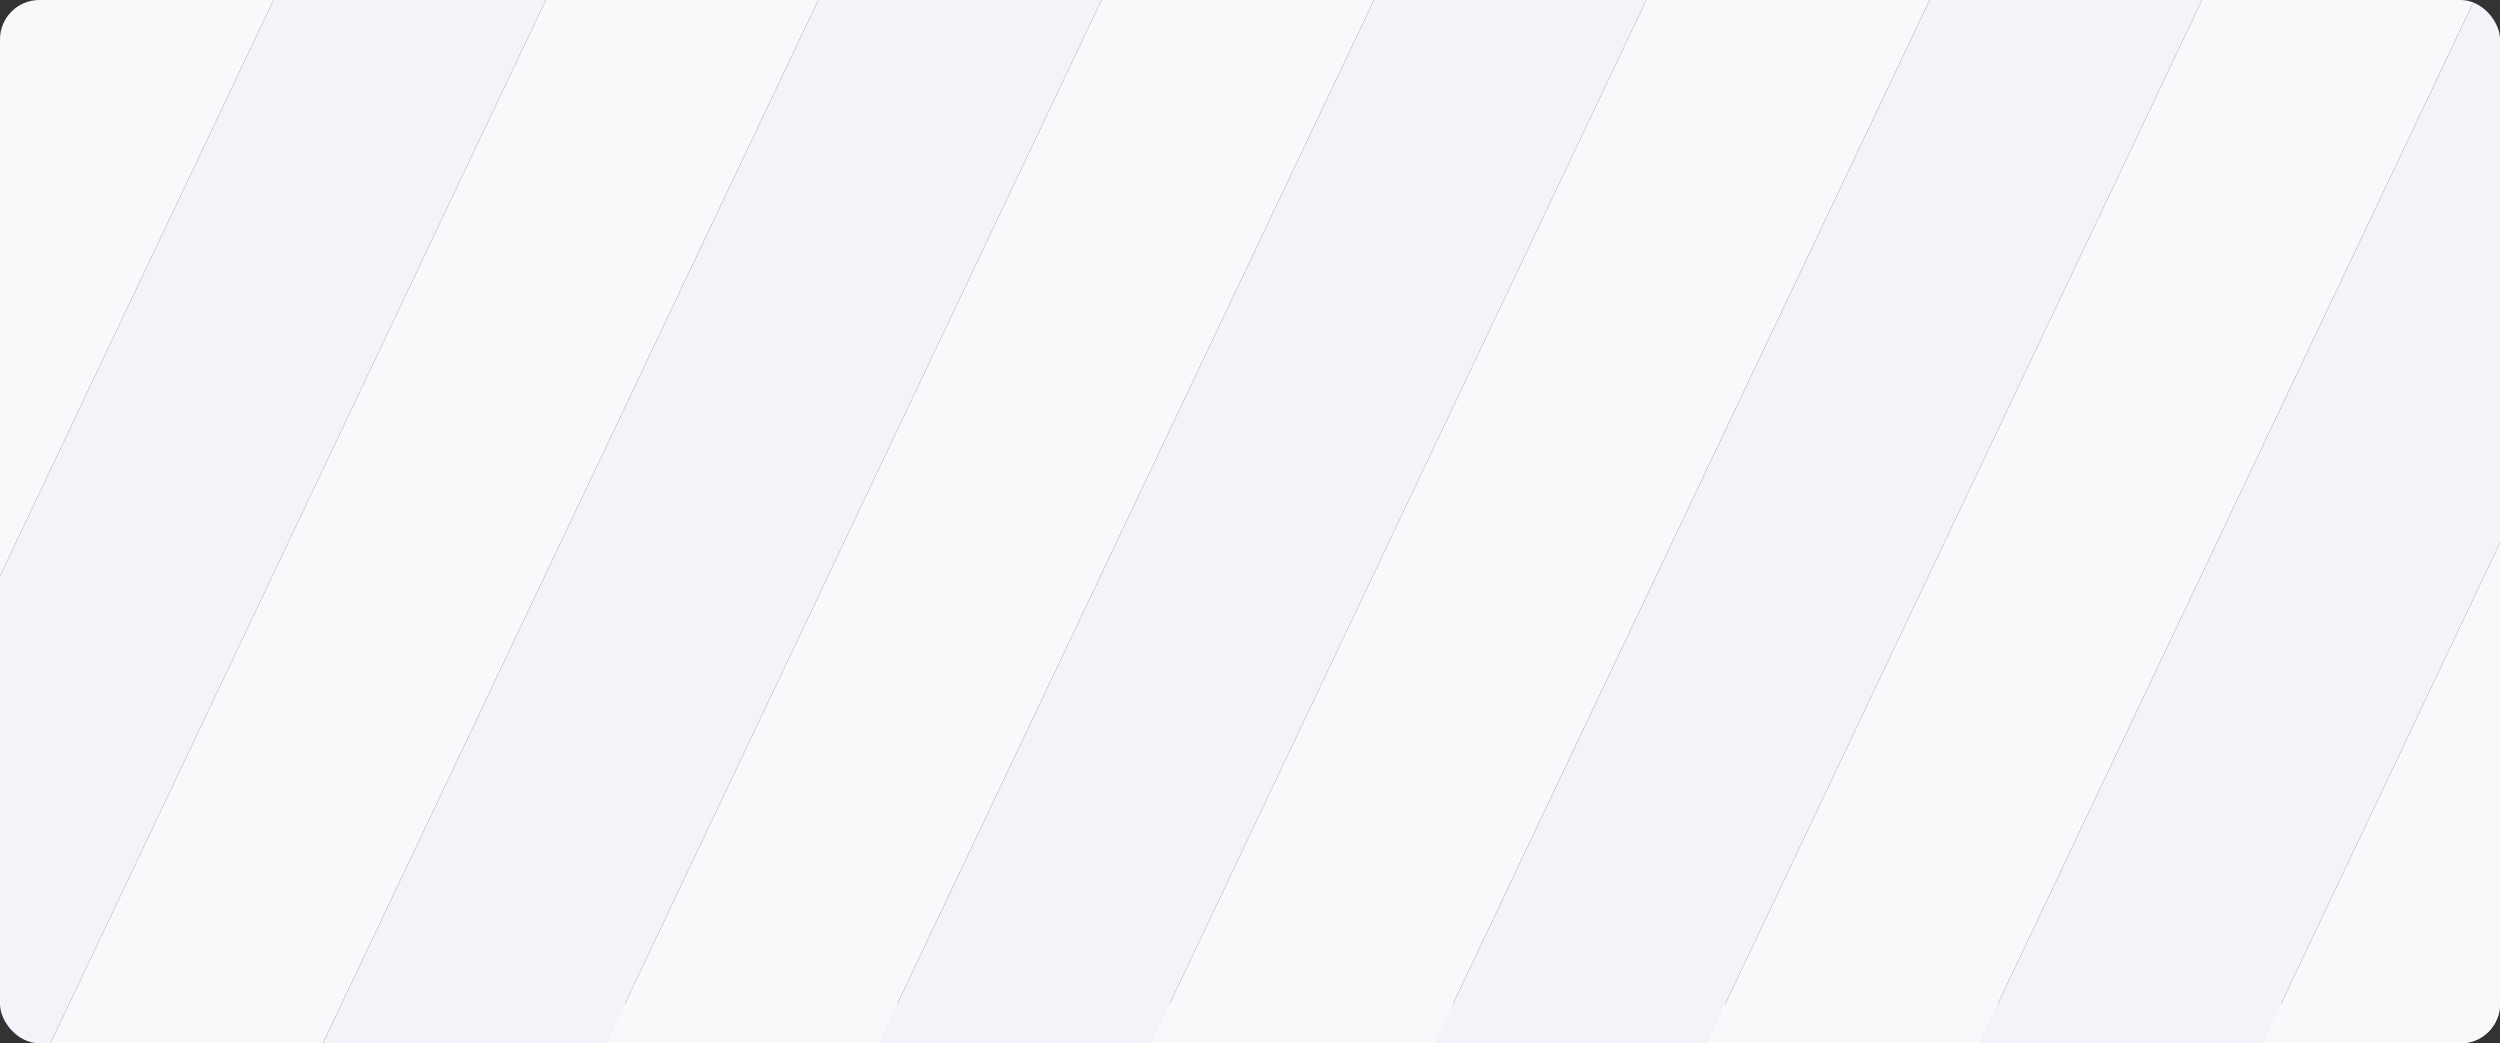 <svg width="254" height="106" viewBox="0 0 254 106" fill="none" xmlns="http://www.w3.org/2000/svg">
<rect x="0" y="0" width="254" height="106" fill="#333333" stroke="none"/>
<g clip-path="url(#clip0_584_3550)">
<rect x="44" y="102" width="257" height="105" fill="#F2F4FA"/>
<rect width="25" height="212" transform="translate(25.936 -115) rotate(25.401)" fill="#F2F4FA"/>
<rect width="26" height="212" transform="translate(48.52 -104.276) rotate(25.401)" fill="#F8F9FB"/>
<rect width="25" height="212" transform="translate(72.006 -93.124) rotate(25.401)" fill="#F2F4FA"/>
<rect width="25" height="212" transform="translate(94.588 -82.4) rotate(25.401)" fill="#F8F9FB"/>
<rect width="26" height="212" transform="translate(117.172 -71.677) rotate(25.401)" fill="#F2F4FA"/>
<rect width="25" height="212" transform="translate(140.658 -60.524) rotate(25.401)" fill="#F8F9FB"/>
<rect width="25" height="212" transform="translate(163.242 -49.8) rotate(25.401)" fill="#F2F4FA"/>
<rect width="26" height="212" transform="translate(185.824 -39.077) rotate(25.401)" fill="#F8F9FB"/>
<rect width="25" height="212" transform="translate(209.312 -27.924) rotate(25.401)" fill="#F2F4FA"/>
<rect width="25" height="212" transform="translate(231.895 -17.201) rotate(25.401)" fill="#F8F9FB"/>
<rect width="26" height="212" transform="translate(254.479 -6.477) rotate(25.401)" fill="#F2F4FA"/>
<rect width="25" height="212" transform="translate(277.965 4.676) rotate(25.401)" fill="#F8F9FB"/>
</g>
<defs>
<clipPath id="clip0_584_3550">
<rect width="254" height="106" rx="4" fill="white"/>
</clipPath>
</defs>
</svg>
